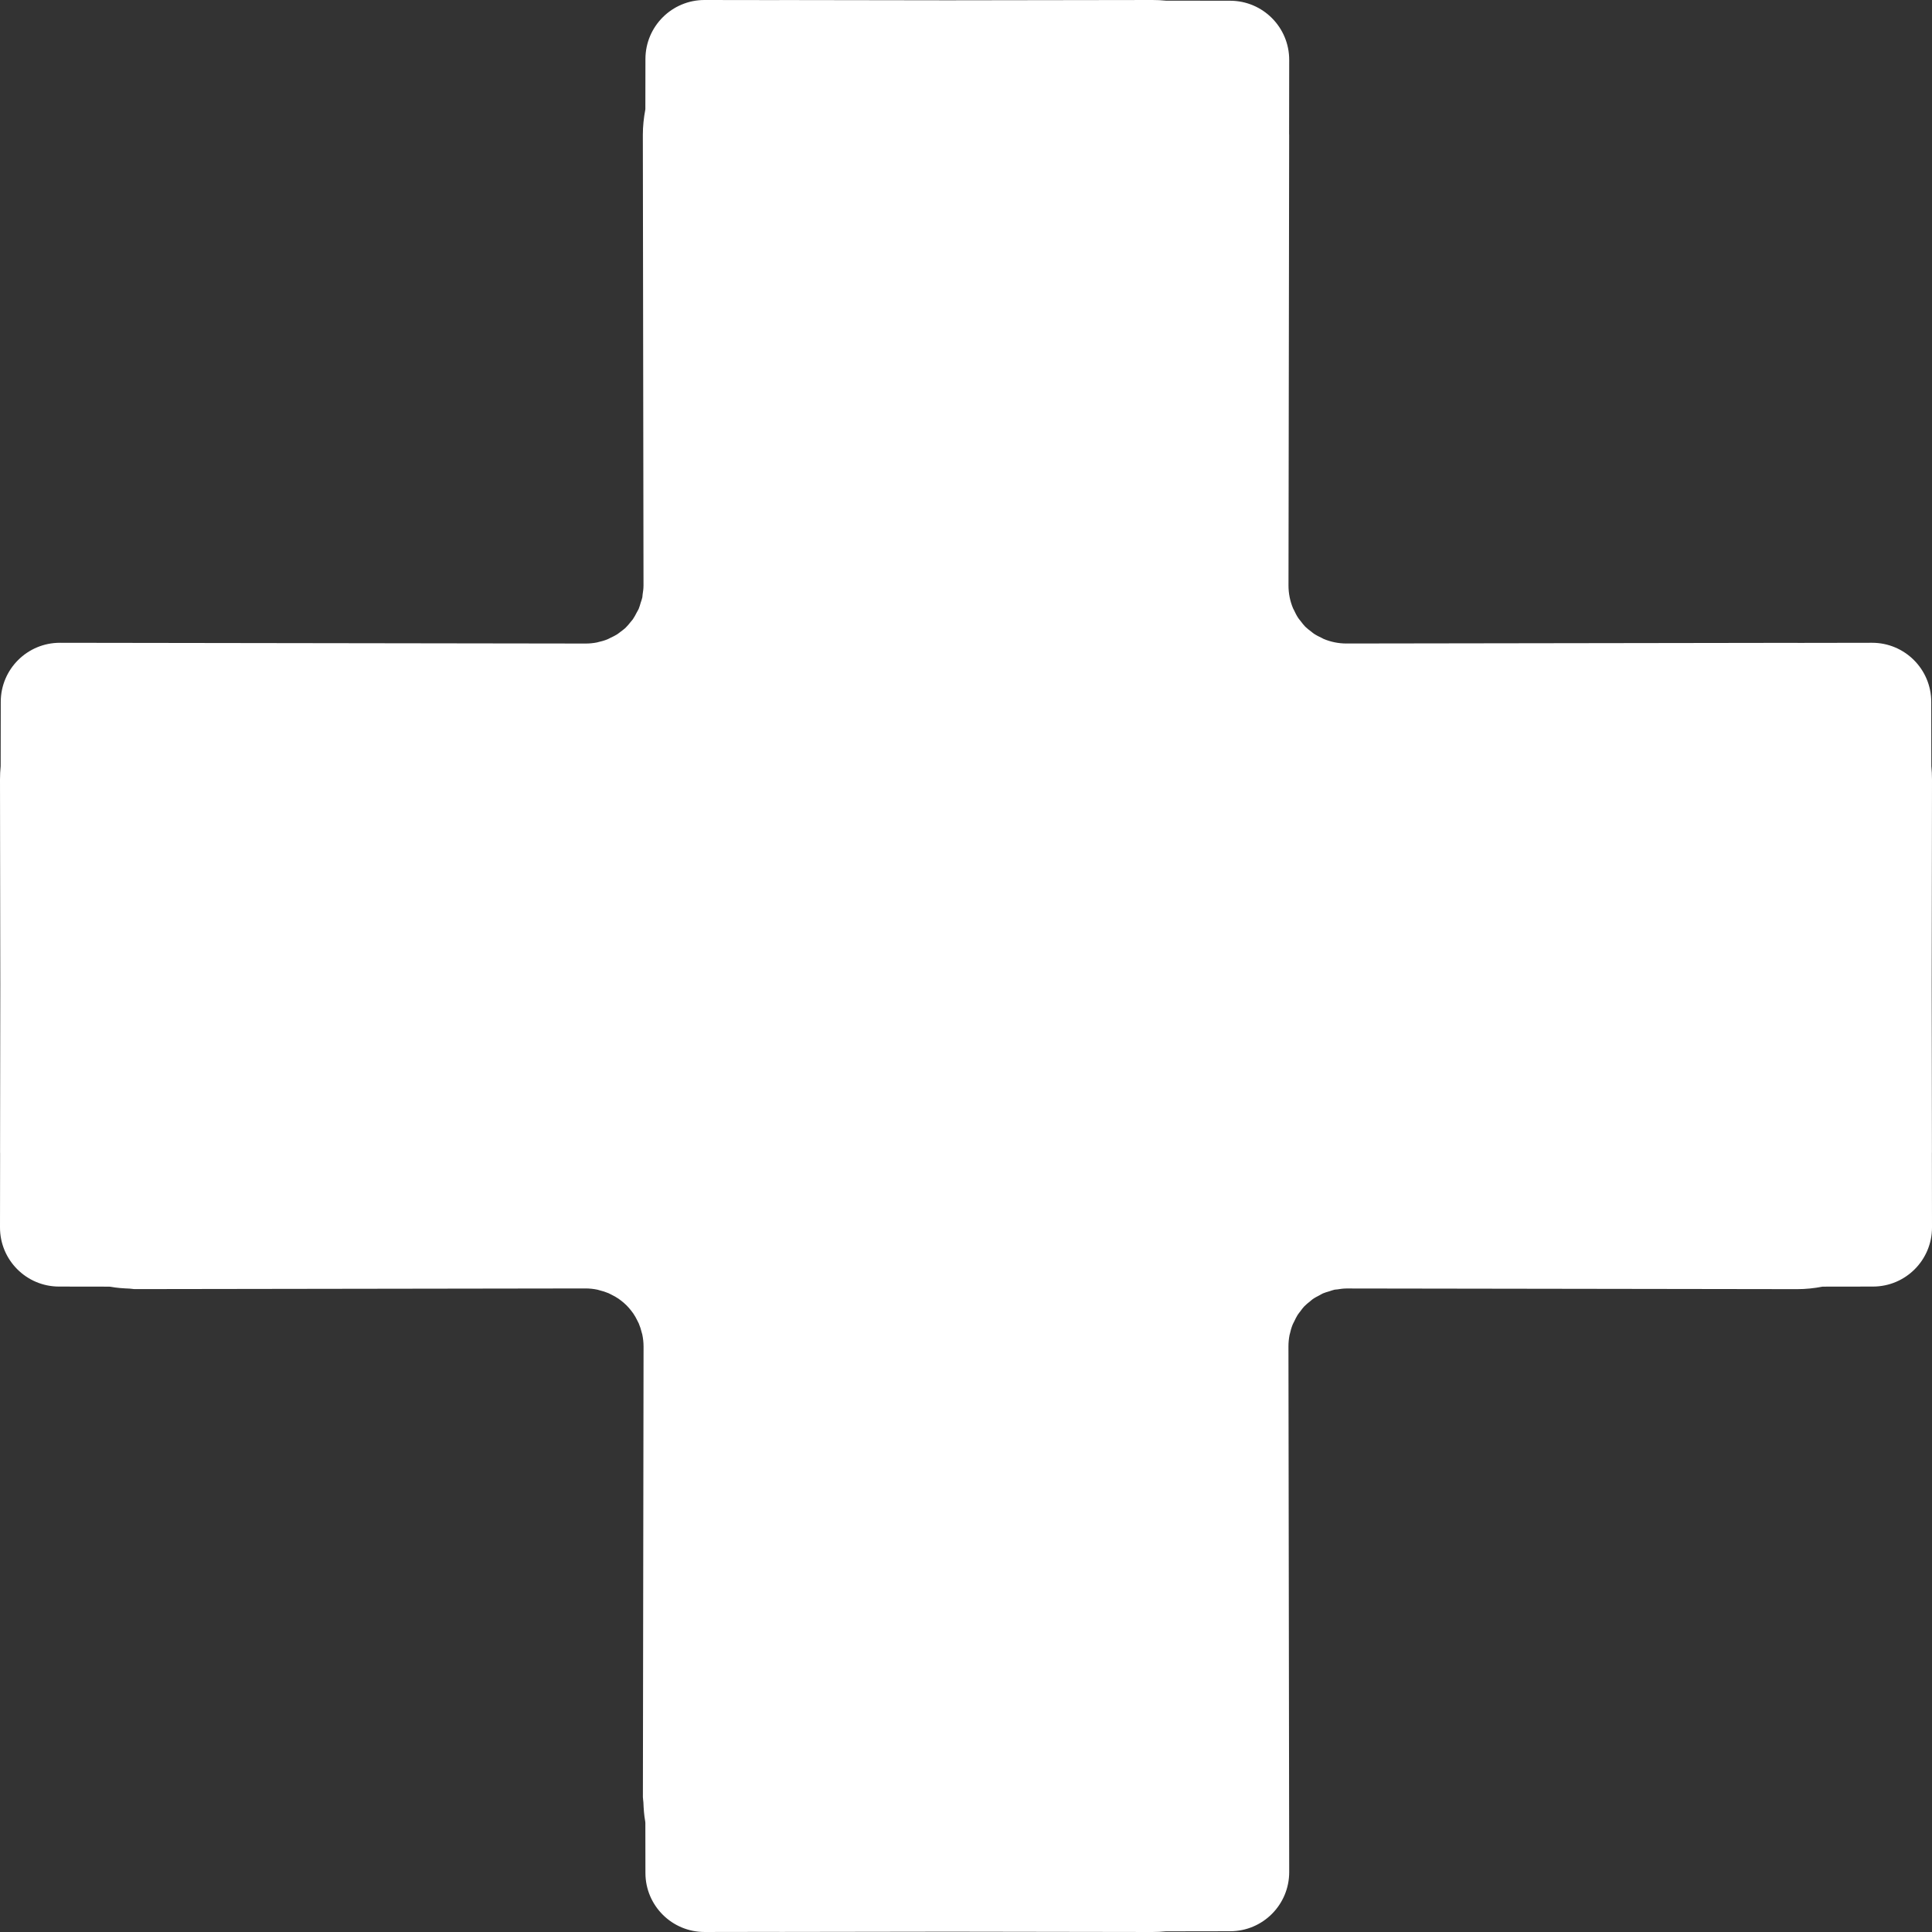 <!--?xml version="1.0" encoding="utf-8"?-->
<!-- Generator: Adobe Illustrator 18.0.0, SVG Export Plug-In . SVG Version: 6.00 Build 0)  -->

<svg version="1.1" id="_x31_0" xmlns="http://www.w3.org/2000/svg" xmlns:xlink="http://www.w3.org/1999/xlink" x="0px" y="0px" viewBox="0 0 512 512" style="width: 128px; height: 128px; opacity: 1;" xml:space="preserve">
<rect x="0" y="0" width="512" height="512" fill="#333333" stroke="none"/>
<style type="text/css">
	.st0{fill:#374149;}
</style>
<g>
	<path class="st0" d="M511.984,305.375l-0.062-44.637L512,206.606c0-1.211-0.058-2.406-0.176-3.586l-0.023-17.035
		c-0.012-8.653-7.035-15.653-15.688-15.641l-19.699,0.031c-0.054,0-0.109-0.016-0.164-0.016l-119.406,0.176
		c-2.149,0.004-4.196-0.43-6.059-1.211c-0.172-0.07-0.32-0.175-0.484-0.254c-0.738-0.34-1.461-0.707-2.129-1.152
		c-0.258-0.168-0.477-0.383-0.723-0.566c-0.531-0.398-1.062-0.805-1.538-1.266c-0.458-0.473-0.856-0.997-1.25-1.52
		c-0.191-0.254-0.41-0.48-0.582-0.742c-0.45-0.675-0.821-1.398-1.161-2.14c-0.074-0.161-0.175-0.305-0.242-0.469
		c-0.782-1.863-1.215-3.91-1.211-6.059l0.176-119.406c0-0.055-0.016-0.11-0.016-0.164l0.027-19.703
		c0.012-8.649-6.984-15.672-15.637-15.688l-17.038-0.023c-1.18-0.117-2.375-0.176-3.586-0.172l-54.289,0.078l-44.481-0.066
		c-0.046,0-0.086,0.015-0.133,0.015L186.726,0c-8.648-0.015-15.668,6.985-15.679,15.633l-0.02,13.282
		c-0.008,0.046-0.004,0.094-0.015,0.141c-0.41,2.171-0.653,4.402-0.653,6.695l0.176,119.406c0.004,0.833-0.118,1.637-0.242,2.438
		c-0.035,0.242-0.027,0.496-0.074,0.734c-0.102,0.489-0.289,0.934-0.434,1.402c-0.168,0.551-0.304,1.114-0.531,1.637
		c-0.144,0.328-0.347,0.625-0.511,0.942c-0.321,0.617-0.633,1.234-1.027,1.797c-0.165,0.238-0.367,0.438-0.543,0.664
		c-0.457,0.578-0.922,1.149-1.454,1.66c-0.378,0.344-0.793,0.641-1.203,0.95c-0.332,0.25-0.648,0.519-1,0.742
		c-0.531,0.335-1.101,0.605-1.671,0.874c-0.29,0.137-0.559,0.305-0.856,0.426c-0.816,0.329-1.675,0.578-2.554,0.766
		c-0.074,0.015-0.145,0.046-0.218,0.062c-0.985,0.195-2.004,0.297-3.043,0.293l-139.286-0.199
		c-8.652-0.012-15.675,6.988-15.687,15.641L0.176,203.02C0.058,204.199,0,205.394,0,206.606l0.078,54.293l-0.062,44.5
		c0,0.078,0.011,0.153,0.011,0.23L0,325.27c-0.015,8.649,6.984,15.672,15.637,15.683l13.278,0.02
		c0.125,0.023,0.258,0.012,0.382,0.035c1.641,0.301,3.336,0.418,5.051,0.484c0.472,0.016,0.918,0.133,1.394,0.133l119.402-0.175
		c1.098-0.004,2.164,0.117,3.199,0.332c0.179,0.038,0.343,0.109,0.523,0.152c0.824,0.199,1.629,0.45,2.398,0.778
		c0.254,0.109,0.492,0.246,0.738,0.367c0.664,0.328,1.309,0.679,1.914,1.094c0.246,0.168,0.477,0.351,0.715,0.531
		c0.5,0.382,0.969,0.805,1.418,1.242c0.442,0.453,0.864,0.922,1.246,1.426c0.18,0.234,0.363,0.465,0.527,0.707
		c0.414,0.609,0.774,1.258,1.098,1.922c0.122,0.246,0.258,0.481,0.363,0.73c0.332,0.774,0.582,1.586,0.786,2.418
		c0.043,0.171,0.11,0.328,0.145,0.503c0.214,1.035,0.335,2.102,0.335,3.203l-0.175,119.402c0,0.473,0.113,0.914,0.133,1.387
		c0.066,1.714,0.183,3.414,0.484,5.058c0.02,0.121,0.012,0.258,0.035,0.379l0.02,13.281c0.011,8.649,7.031,15.649,15.679,15.637
		l19.641-0.031c0.078,0,0.152,0.015,0.23,0.015l44.664-0.066L305.39,512c1.211,0,2.406-0.062,3.586-0.176l17.038-0.027
		c8.653-0.008,15.649-7.035,15.637-15.683l-0.199-139.286c0-1.042,0.102-2.058,0.293-3.042c0.016-0.078,0.047-0.145,0.063-0.223
		c0.187-0.878,0.437-1.734,0.766-2.55c0.121-0.297,0.289-0.566,0.426-0.856c0.274-0.57,0.539-1.144,0.879-1.675
		c0.218-0.348,0.484-0.657,0.73-0.981c0.308-0.418,0.613-0.84,0.961-1.222c0.508-0.527,1.074-0.989,1.648-1.442
		c0.23-0.18,0.434-0.39,0.676-0.554c0.562-0.395,1.18-0.707,1.793-1.024c0.321-0.168,0.614-0.371,0.946-0.511
		c0.523-0.227,1.09-0.363,1.641-0.535c0.465-0.141,0.91-0.332,1.394-0.43c0.234-0.047,0.484-0.039,0.718-0.074
		c0.805-0.129,1.614-0.246,2.458-0.246l119.406,0.176c2.29,0.004,4.52-0.238,6.692-0.652c0.046-0.008,0.098-0.004,0.144-0.012
		l13.278-0.02c8.652-0.011,15.652-7.034,15.637-15.683l-0.027-19.758C511.973,305.465,511.984,305.422,511.984,305.375z" style="fill: rgb(255, 255, 255);"></path>
</g>
</svg>
